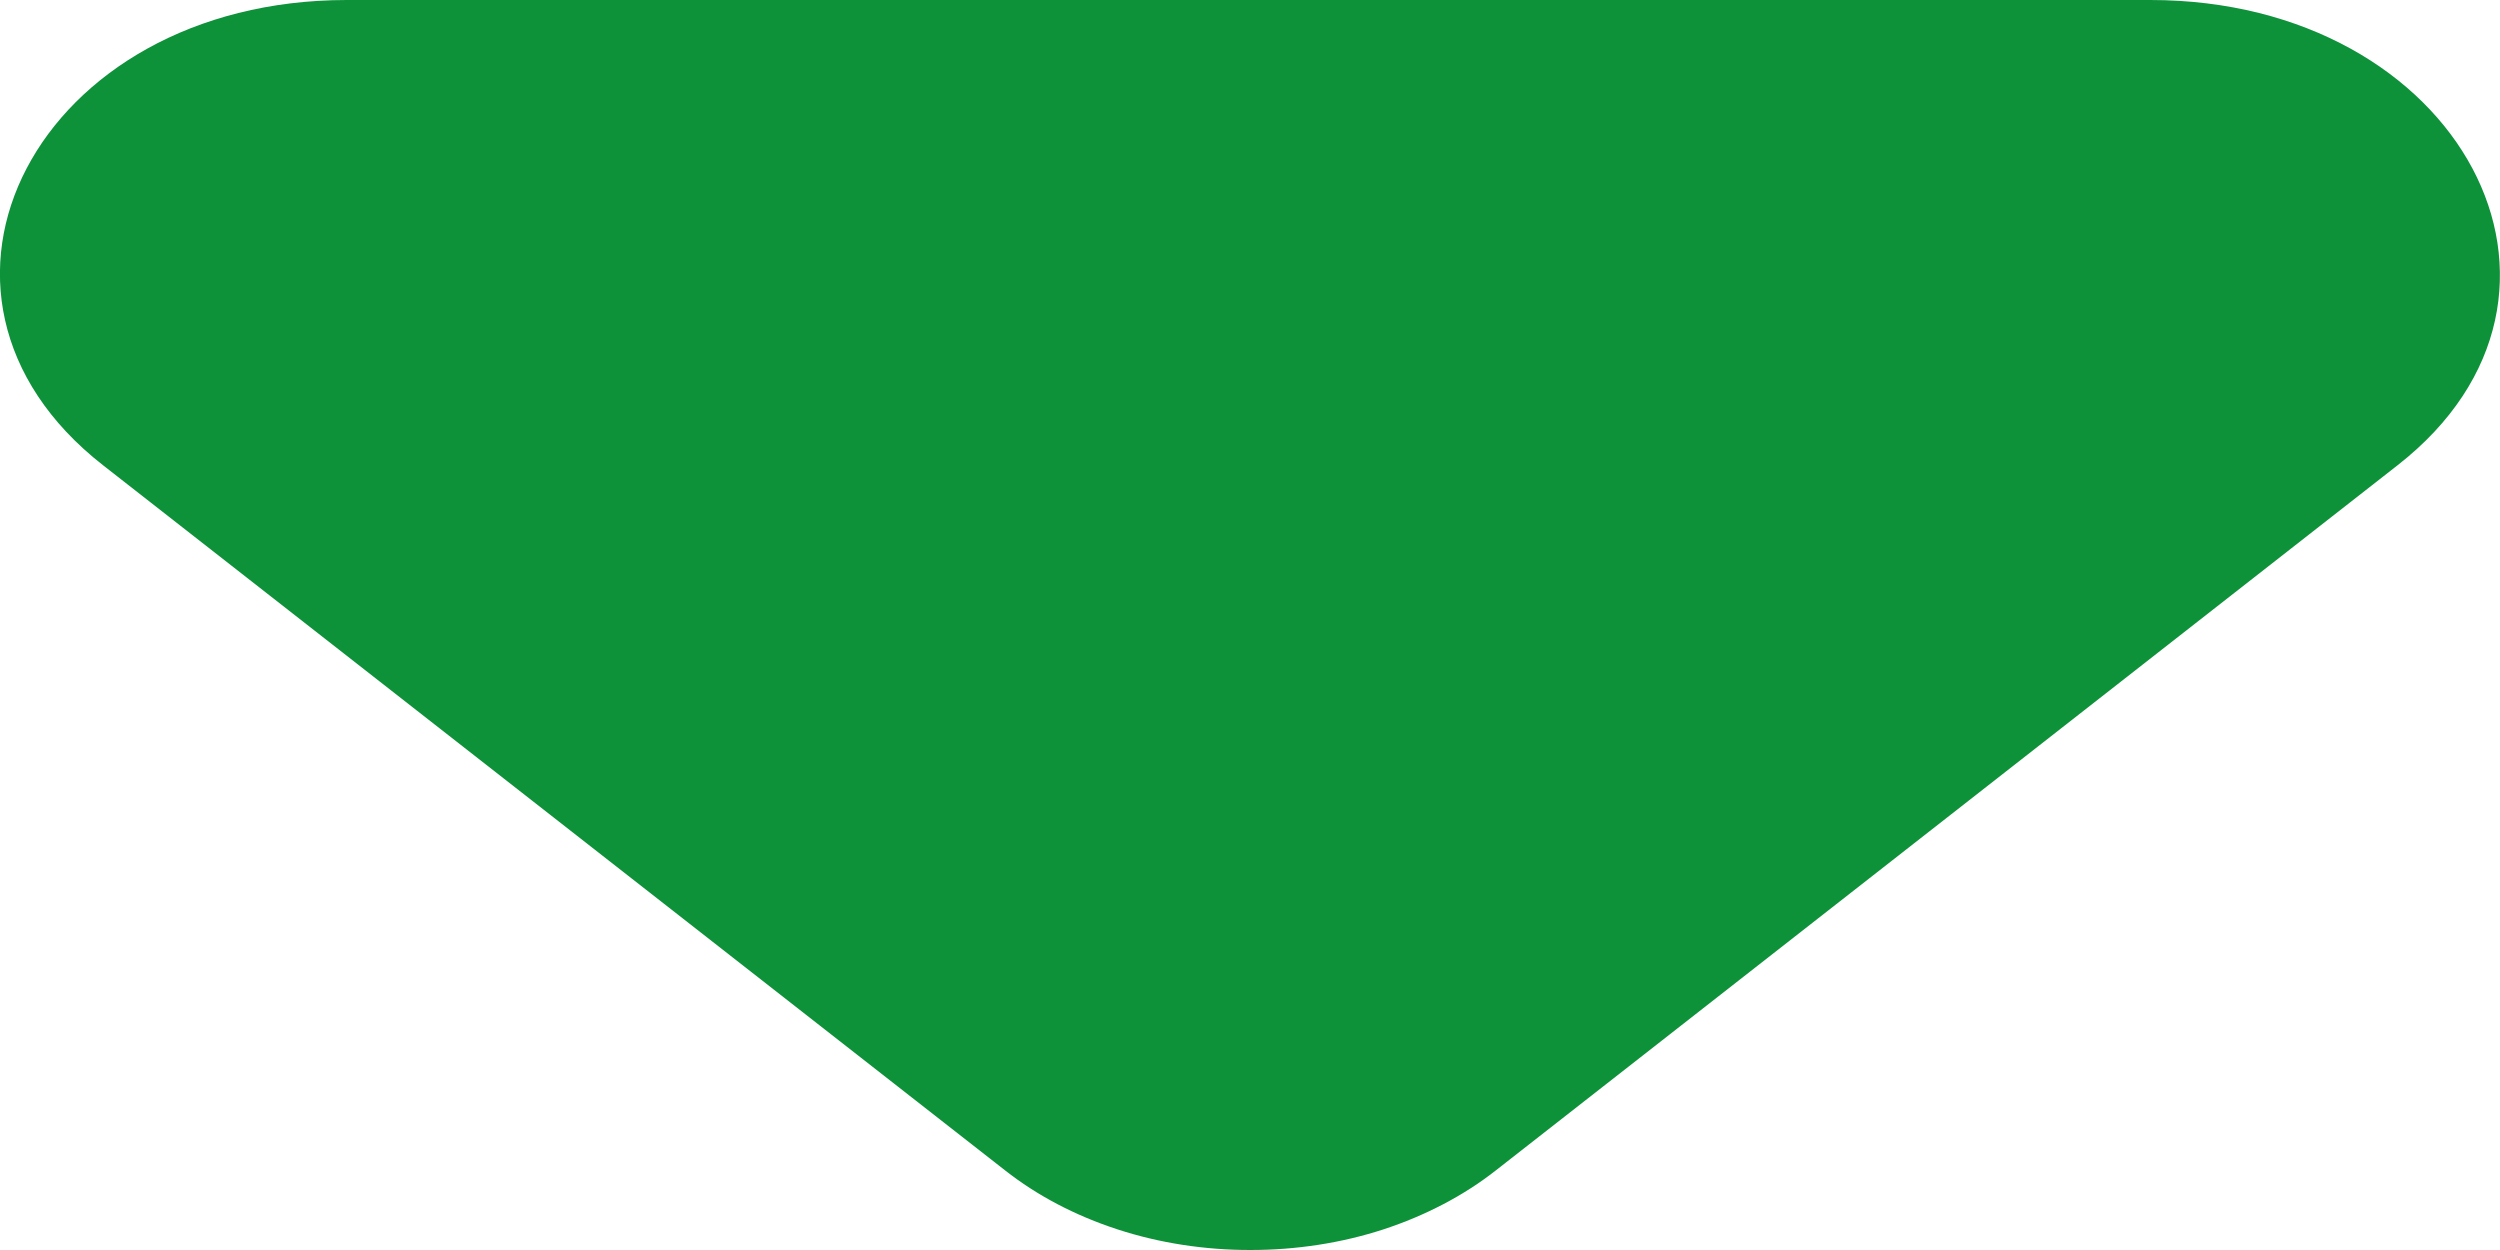 <svg width="8" height="4" viewBox="0 0 8 4" fill="none" xmlns="http://www.w3.org/2000/svg">
<path d="M0.33 1.489L3.216 3.745C3.319 3.826 3.441 3.89 3.576 3.934C3.711 3.978 3.855 4 4.001 4C4.147 4 4.292 3.978 4.427 3.934C4.561 3.89 4.684 3.826 4.787 3.745L7.672 1.489C8.374 0.941 7.873 -3.44139e-07 6.881 -3.00796e-07L1.11 -4.85286e-08C0.119 -5.18545e-09 -0.372 0.941 0.33 1.489Z" fill="#0D923A"/>
</svg>
